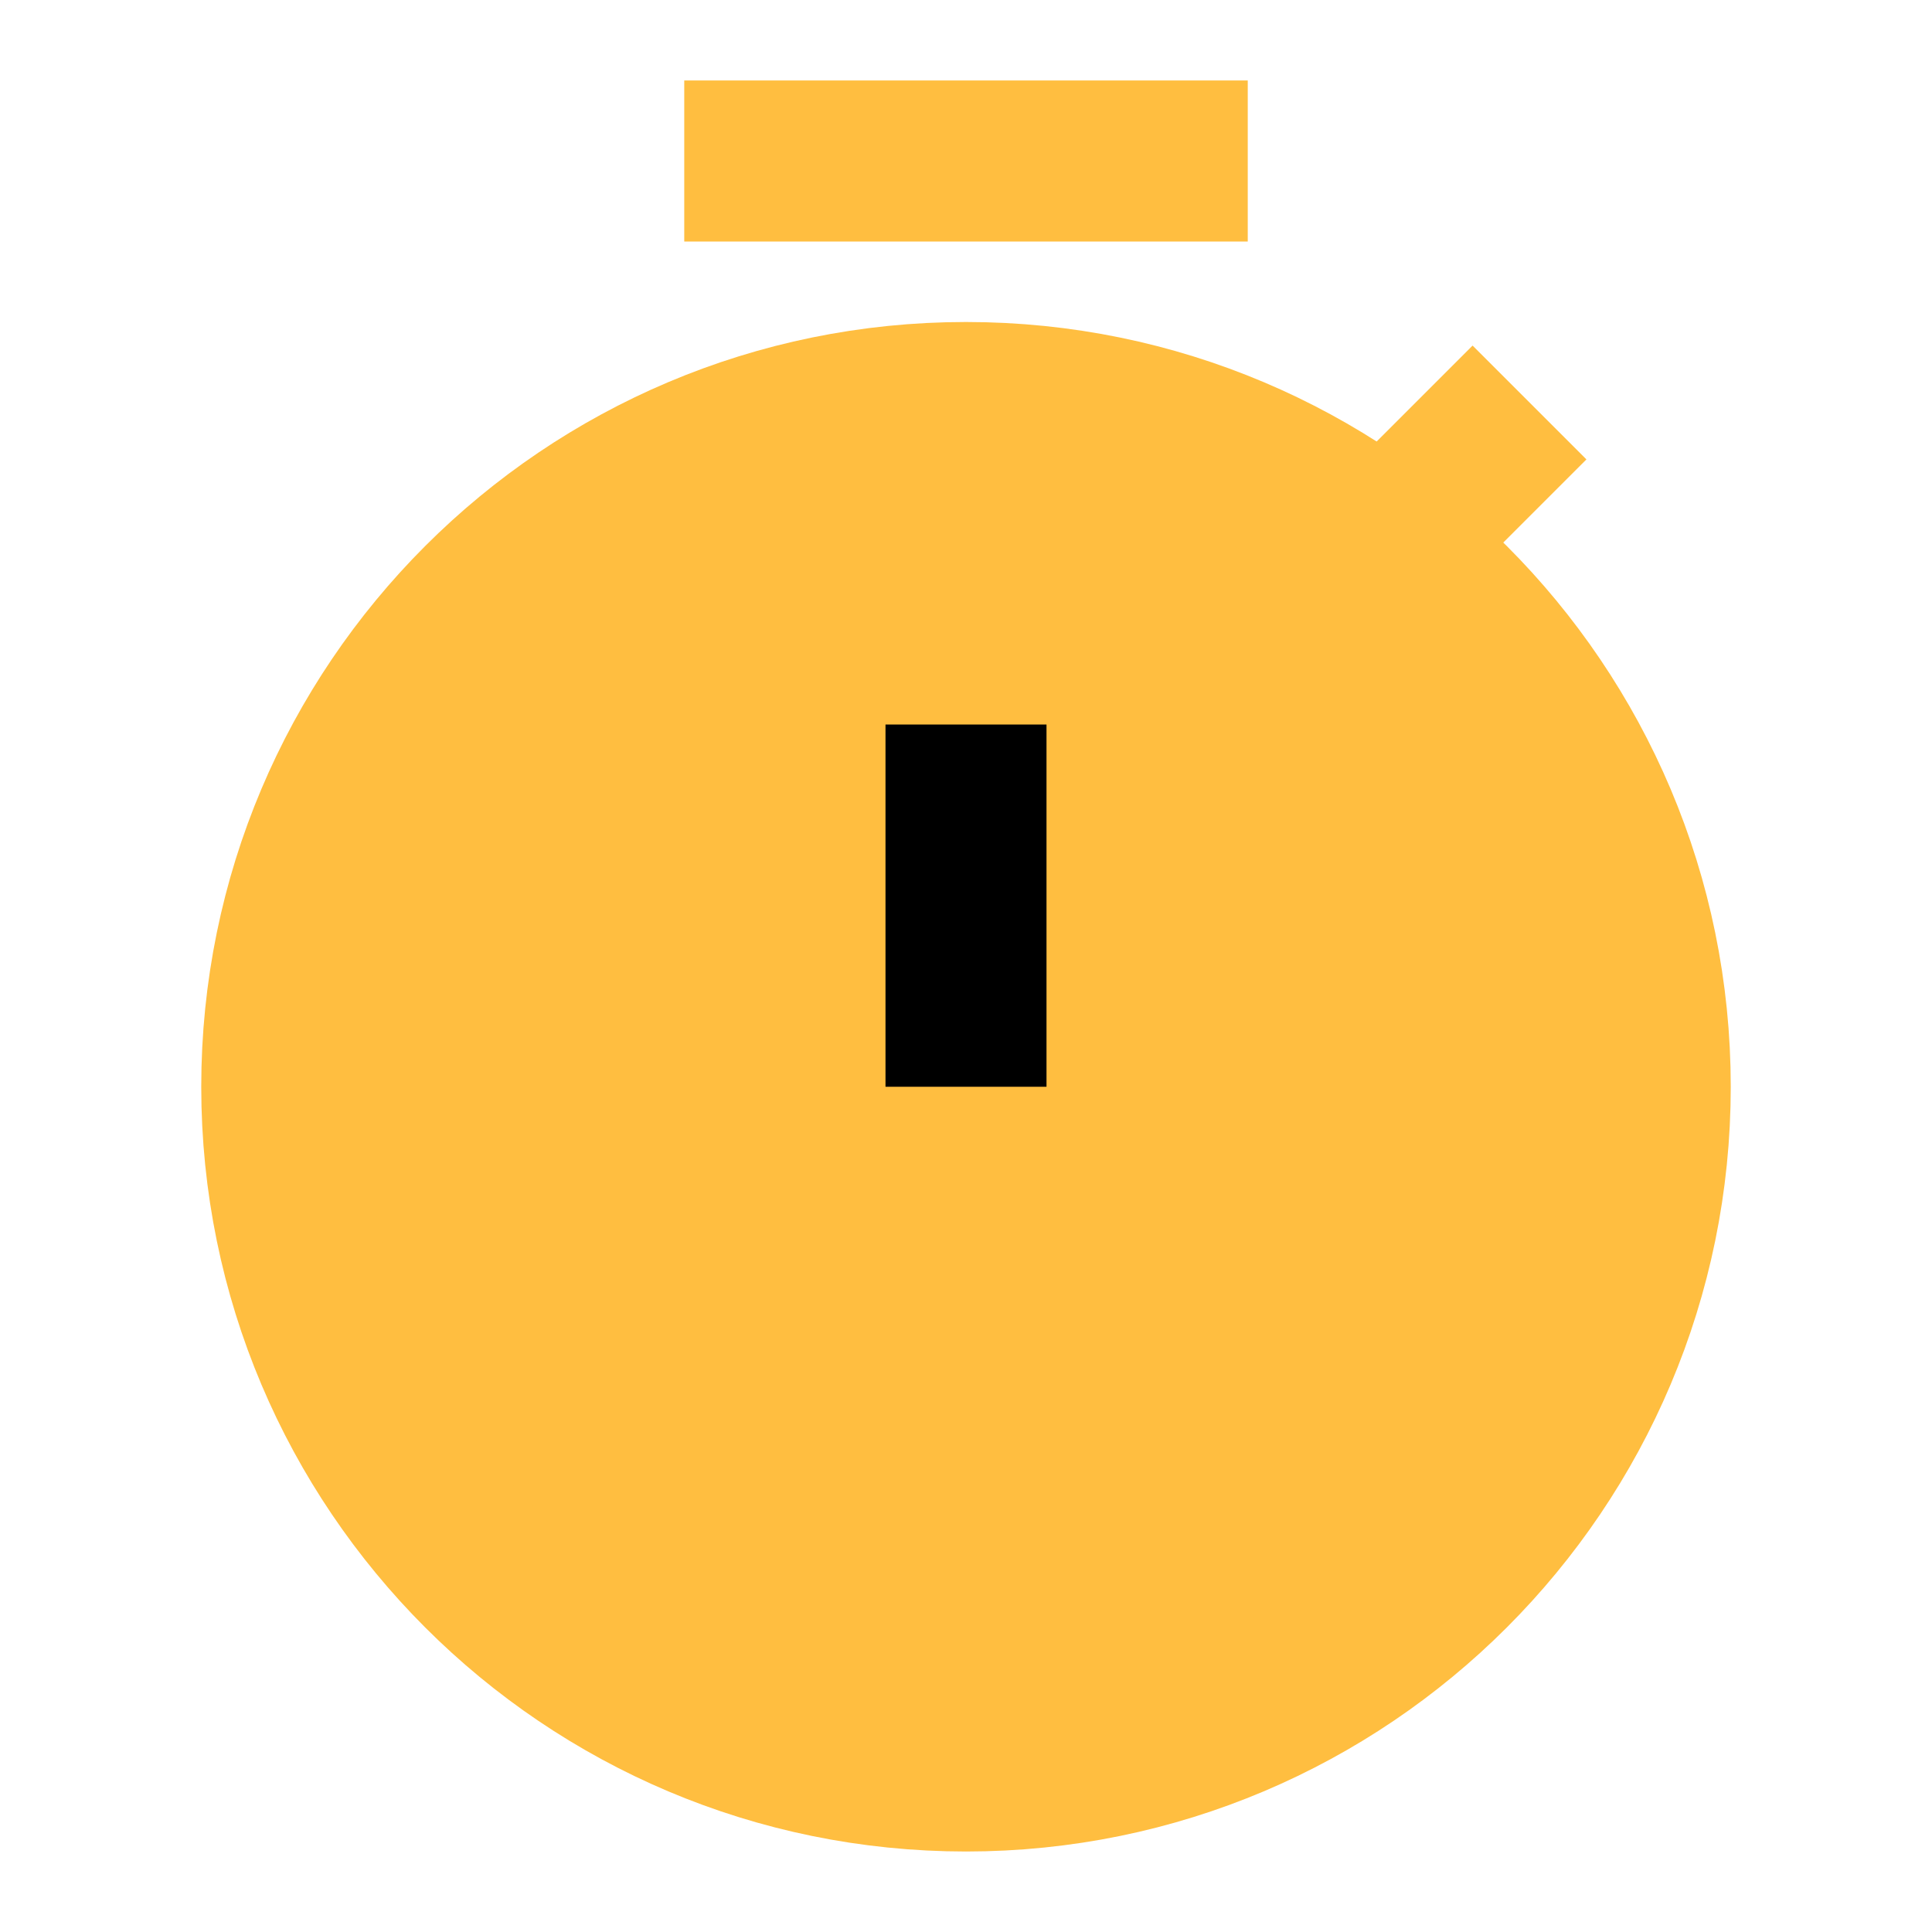<?xml version="1.0" encoding="UTF-8"?><svg width="24" height="24" viewBox="0 0 48 48" fill="none" xmlns="http://www.w3.org/2000/svg"><path d="M24 44C33.389 44 41 36.389 41 27C41 17.611 33.389 10 24 10C14.611 10 7 17.611 7 27C7 36.389 14.611 44 24 44Z" fill="#ffbe40" stroke="#ffbe40" stroke-width="4" stroke-linejoin="bevel"/><path d="M31 4H17" stroke="#ffbe40" stroke-width="4" stroke-linecap="butt" stroke-linejoin="bevel"/><path d="M38 10L35 13" stroke="#ffbe40" stroke-width="4" stroke-linecap="butt" stroke-linejoin="bevel"/><path d="M24 18V27" stroke="#000" stroke-width="4" stroke-linecap="butt" stroke-linejoin="bevel"/></svg>